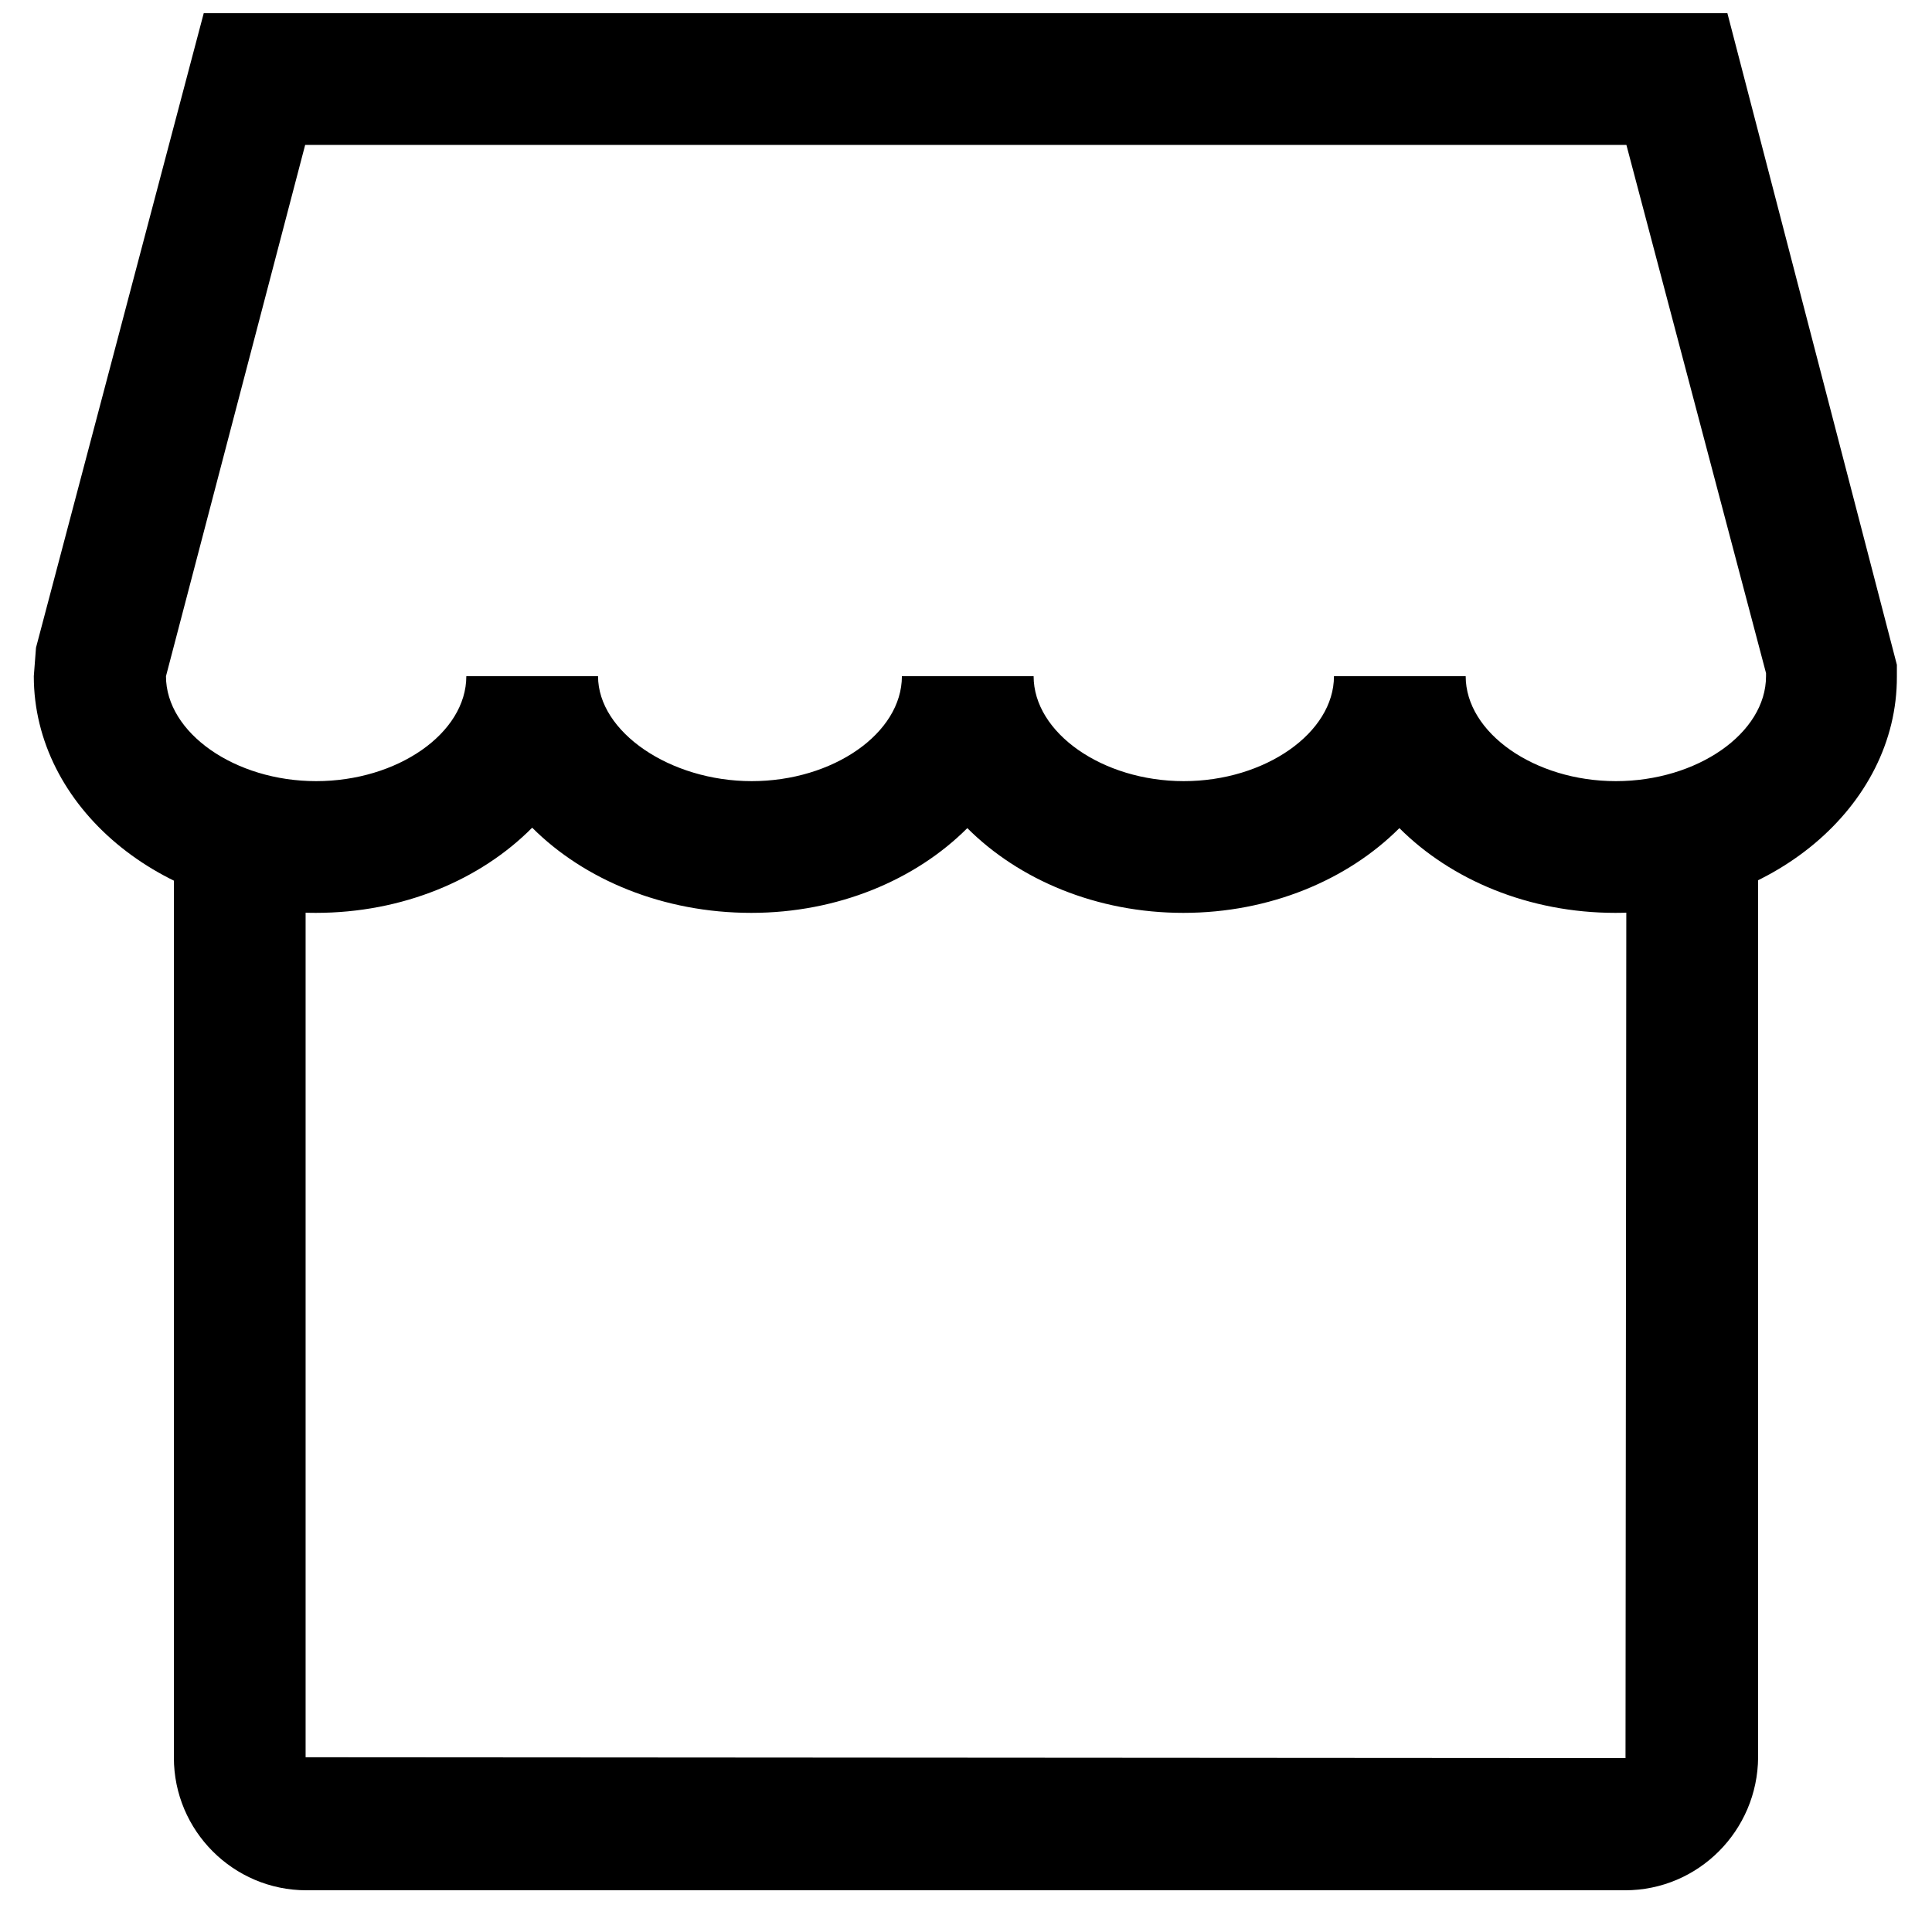 <?xml version="1.0" standalone="no"?><!DOCTYPE svg PUBLIC "-//W3C//DTD SVG 1.1//EN" "http://www.w3.org/Graphics/SVG/1.1/DTD/svg11.dtd"><svg t="1668963519161" class="icon" viewBox="0 0 1024 1024" version="1.1" xmlns="http://www.w3.org/2000/svg" p-id="1398" xmlns:xlink="http://www.w3.org/1999/xlink" width="200" height="200"><path d="M861.324 1001.891H162.444c-38.865 0-70.284-31.651-70.284-70.284V437.295h69.818v494.08l699.578 0.465 0.465-494.545h69.818v494.08c-0.233 38.865-31.651 70.516-70.516 70.516z" p-id="1399"></path><path d="M856.204 483.84c-45.847 0-87.04-17.455-114.502-44.916-27.462 27.462-68.655 44.916-114.502 44.916s-87.04-17.455-114.502-44.916c-27.462 27.462-68.655 44.916-114.502 44.916-46.545 0-88.436-17.455-116.131-45.149-27.462 27.695-68.655 45.149-114.735 45.149-82.385 0-149.411-56.32-149.411-125.44l1.164-15.127L107.985 6.982h807.564l89.833 345.367v6.284c0.233 68.887-66.793 125.207-149.178 125.207z m-149.178-125.44h69.818c0 30.022 36.538 55.622 79.593 55.622s79.593-25.367 79.593-55.622v-1.629L862.022 76.8H161.745L87.971 358.4c0 30.022 36.538 55.622 79.593 55.622s79.593-25.367 79.593-55.622h69.818c0 29.556 38.167 55.622 81.455 55.622 43.055 0 79.593-25.367 79.593-55.622h69.818c0 30.022 36.538 55.622 79.593 55.622 43.055 0 79.593-25.6 79.593-55.622z" p-id="1400"></path></svg>